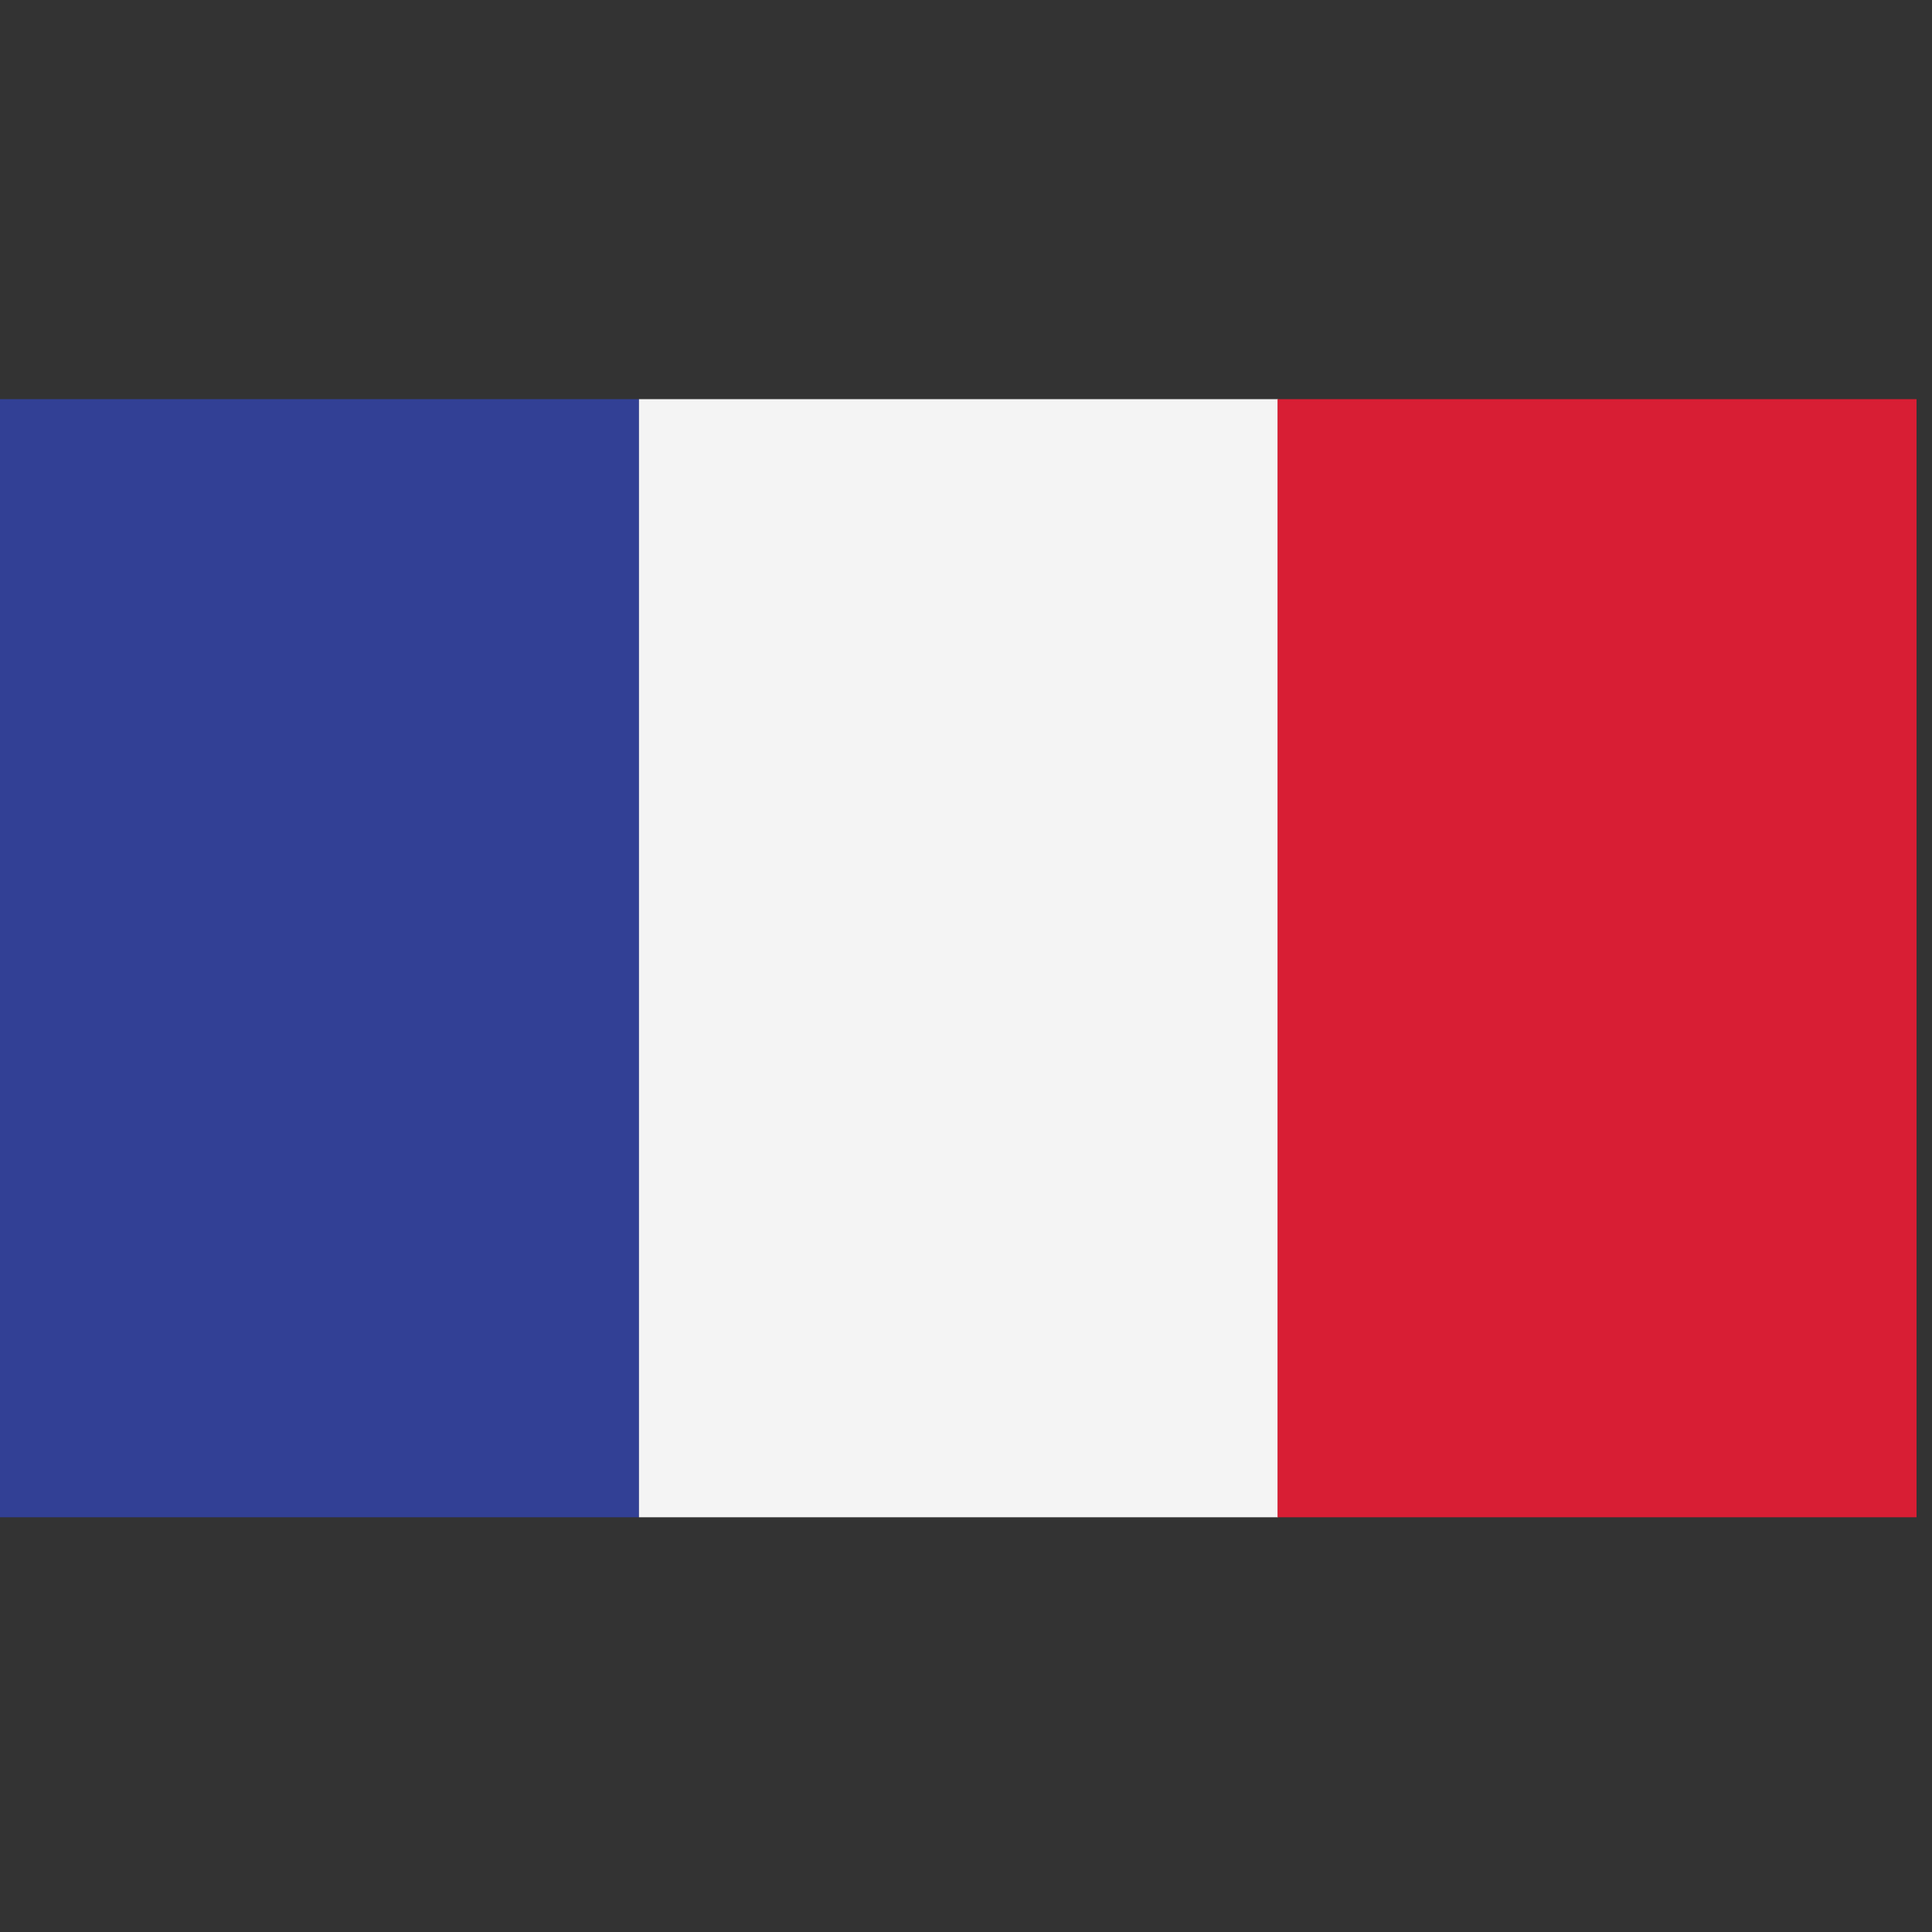 <?xml version="1.0" encoding="UTF-8" standalone="no"?>
<svg
   xmlns:dc="http://purl.org/dc/elements/1.1/"
   xmlns:cc="http://creativecommons.org/ns#"
   xmlns:rdf="http://www.w3.org/1999/02/22-rdf-syntax-ns#"
   xmlns:svg="http://www.w3.org/2000/svg"
   xmlns="http://www.w3.org/2000/svg"
   xmlns:sodipodi="http://sodipodi.sourceforge.net/DTD/sodipodi-0.dtd"
   xmlns:inkscape="http://www.inkscape.org/namespaces/inkscape"
   id="Layer_1"
   version="1.1"
   viewBox="0 0 16 16"
   xml:space="preserve"
   sodipodi:docname="fr.svg"
   width="16"
   height="16"
   inkscape:version="0.92.4 (5da689c313, 2019-01-14)"><rect x="0" y="0" width="16" height="16" fill="#333333" stroke="none"/><defs
     id="defs11" /><sodipodi:namedview
     pagecolor="#ffffff"
     bordercolor="#666666"
     borderopacity="1"
     objecttolerance="10"
     gridtolerance="10"
     guidetolerance="10"
     inkscape:pageopacity="0"
     inkscape:pageshadow="2"
     inkscape:window-width="1920"
     inkscape:window-height="1017"
     id="namedview9"
     showgrid="false"
     inkscape:zoom="10.429825"
     inkscape:cx="-28.547516"
     inkscape:cy="32.322592"
     inkscape:window-x="-8"
     inkscape:window-y="-8"
     inkscape:window-maximized="1"
     inkscape:current-layer="Layer_1" /><style
     type="text/css"
     id="style2">
	.st0{fill:#324095;}
	.st1{fill:#F4F4F4;}
	.st2{fill:#D81E34;}
</style><g
     id="XMLID_1_"
     transform="matrix(0.031,0,0,0.031,2.3841858e-7,-0.002)"><rect
       class="st0"
       height="298.7"
       id="XMLID_4_"
       width="170.7"
       x="0"
       y="106.7"
       style="fill:#324095" /><rect
       class="st1"
       height="298.7"
       id="XMLID_3_"
       width="170.7"
       x="170.7"
       y="106.7"
       style="fill:#f4f4f4" /><rect
       class="st2"
       height="298.7"
       id="XMLID_2_"
       width="170.7"
       x="341.3"
       y="106.7"
       style="fill:#d81e34" /></g></svg>